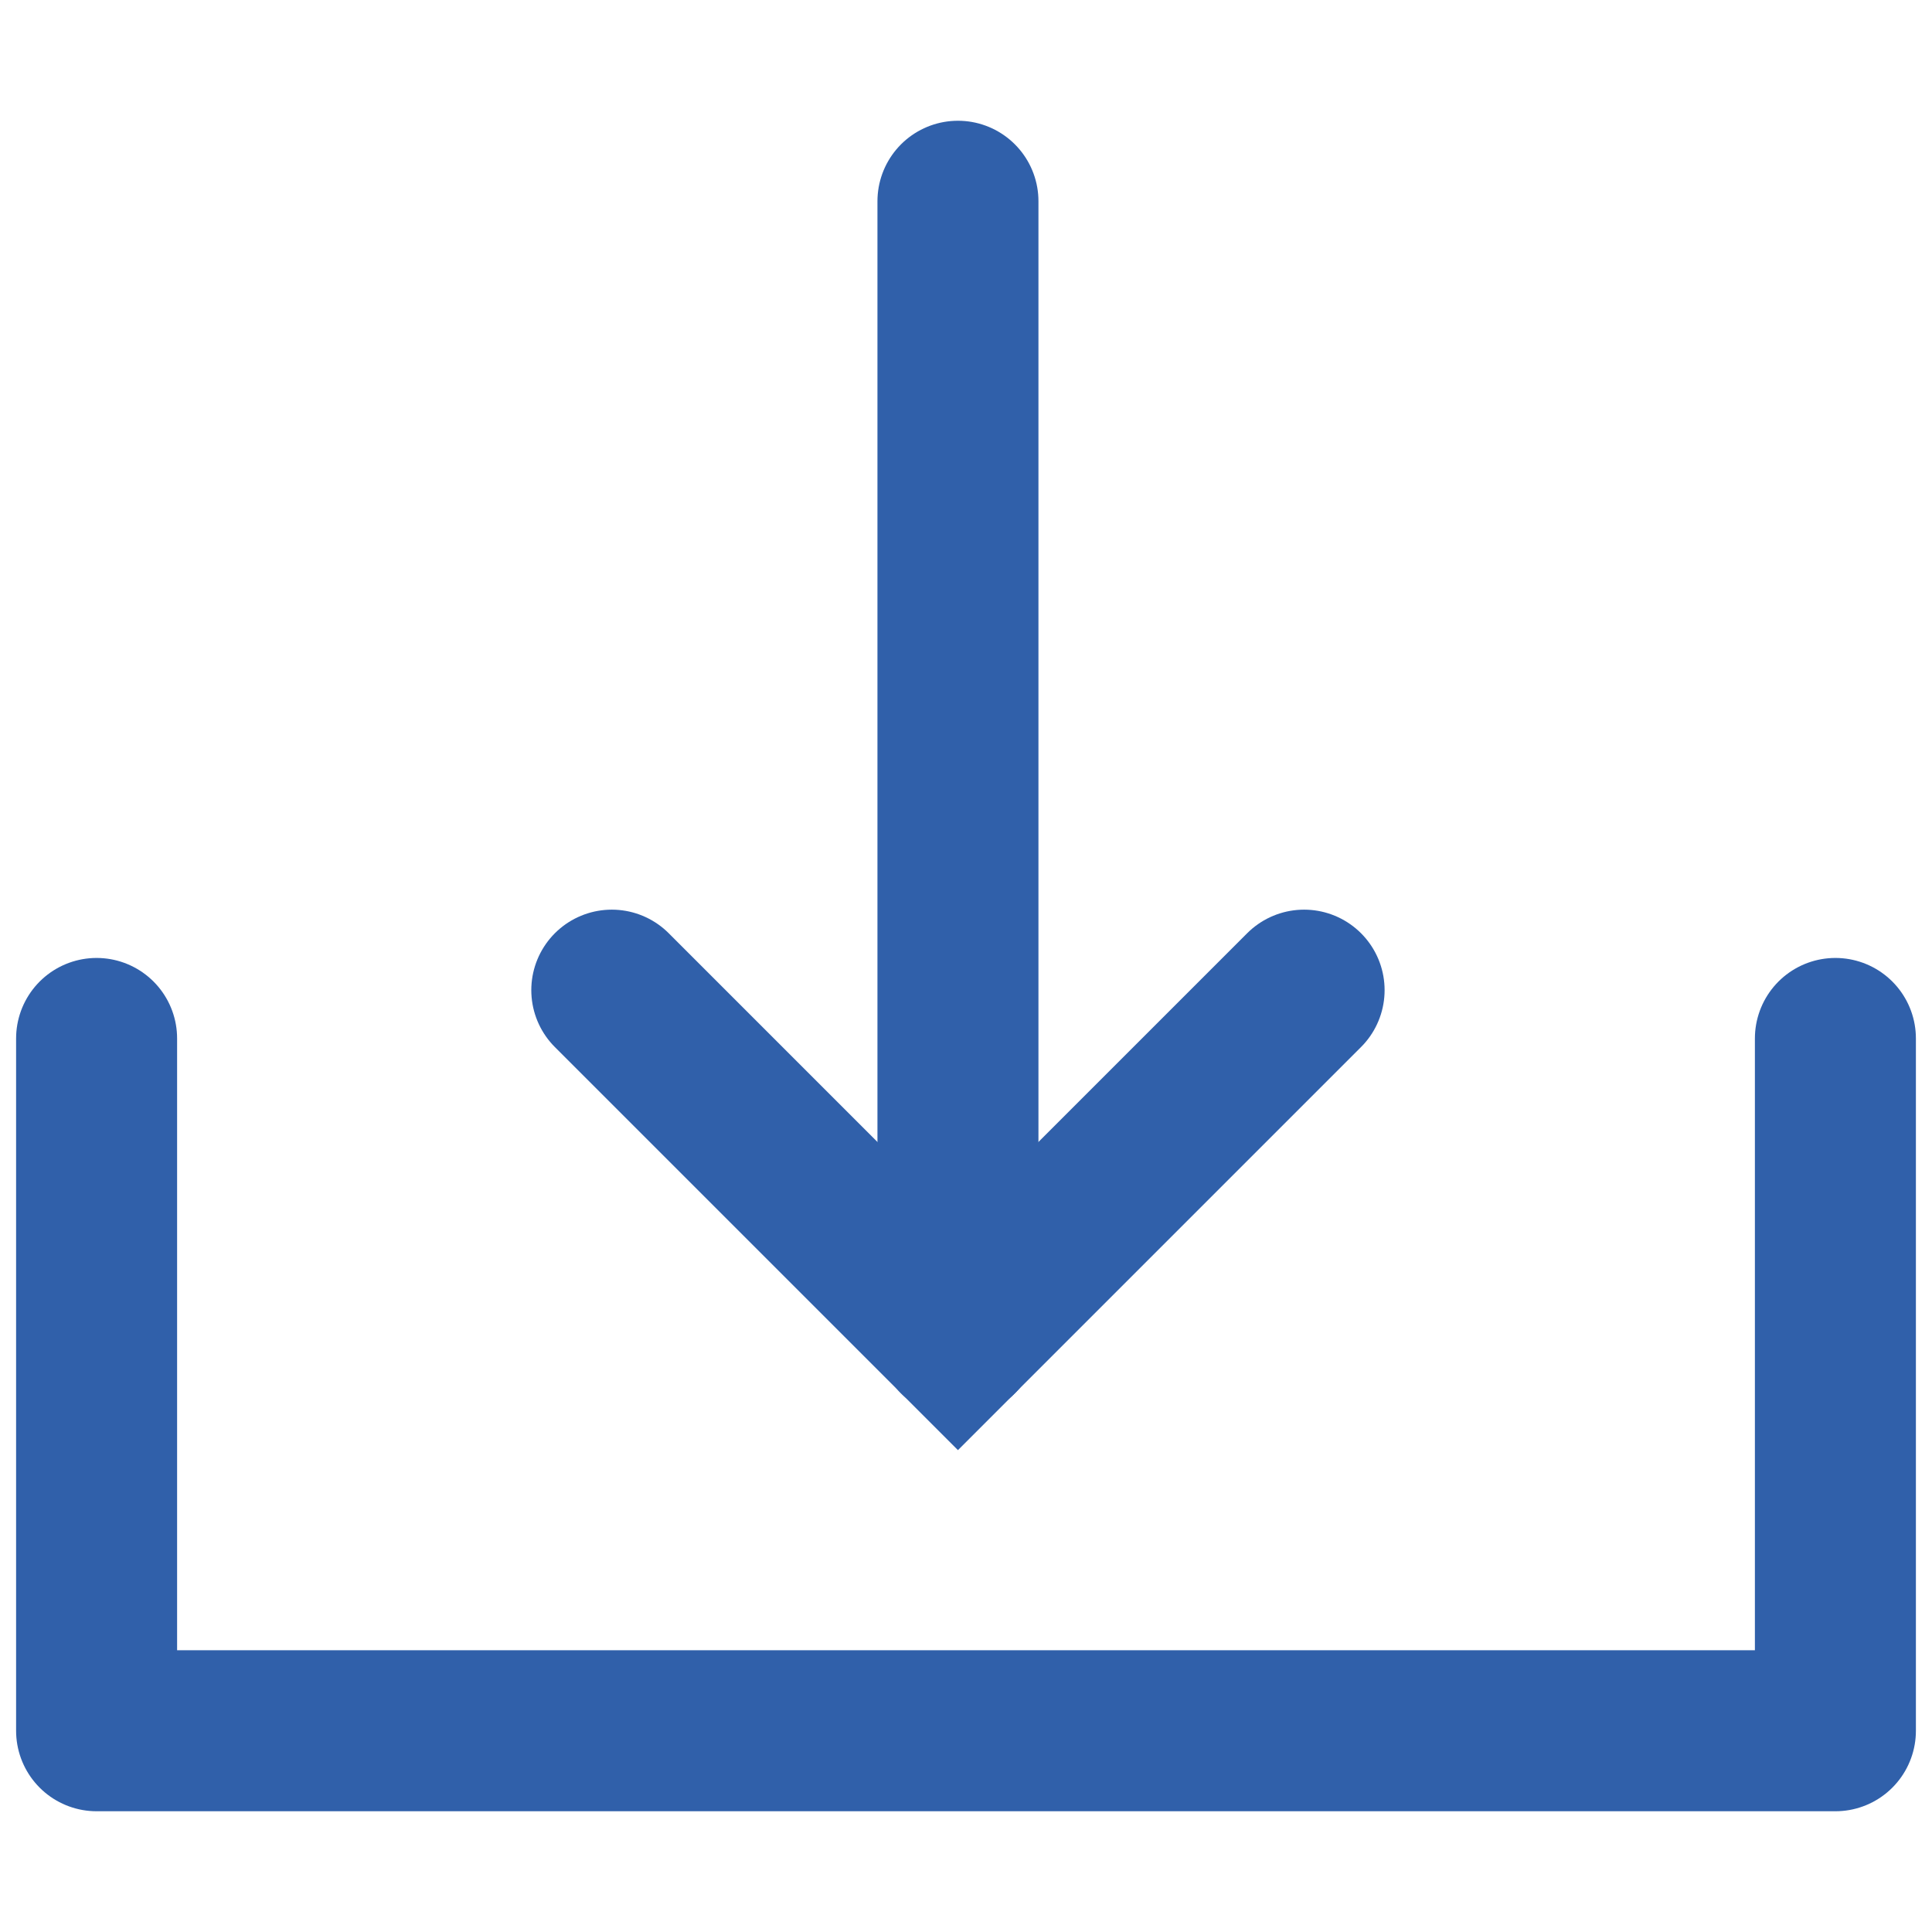 <?xml version="1.0" encoding="utf-8"?>
<!-- Generator: Adobe Illustrator 24.3.0, SVG Export Plug-In . SVG Version: 6.00 Build 0)  -->
<svg version="1.1" id="Layer_1" xmlns="http://www.w3.org/2000/svg" xmlns:xlink="http://www.w3.org/1999/xlink" x="0px" y="0px"
	 viewBox="0 0 24 24" style="enable-background:new 0 0 24 24;" xml:space="preserve">
<style type="text/css">
	.st0{fill:none;stroke:#3060AA;stroke-width:2;stroke-linecap:round;stroke-linejoin:round;}
	.st1{fill:none;stroke:#3060AA;stroke-width:2;stroke-linecap:round;}
</style>
<path id="Path_481" class="st0" d="M22.8,12.9v8.6H1.2v-8.6"/>
<path id="Path_482" class="st1" d="M11.9,16.6L11.9,16.6z"/>
<path id="Path_483" class="st1" d="M16.2,12.3l-4.3,4.3l-4.3-4.3"/>
<line class="st1" x1="11.9" y1="16.6" x2="11.9" y2="2.5"/>
</svg>
